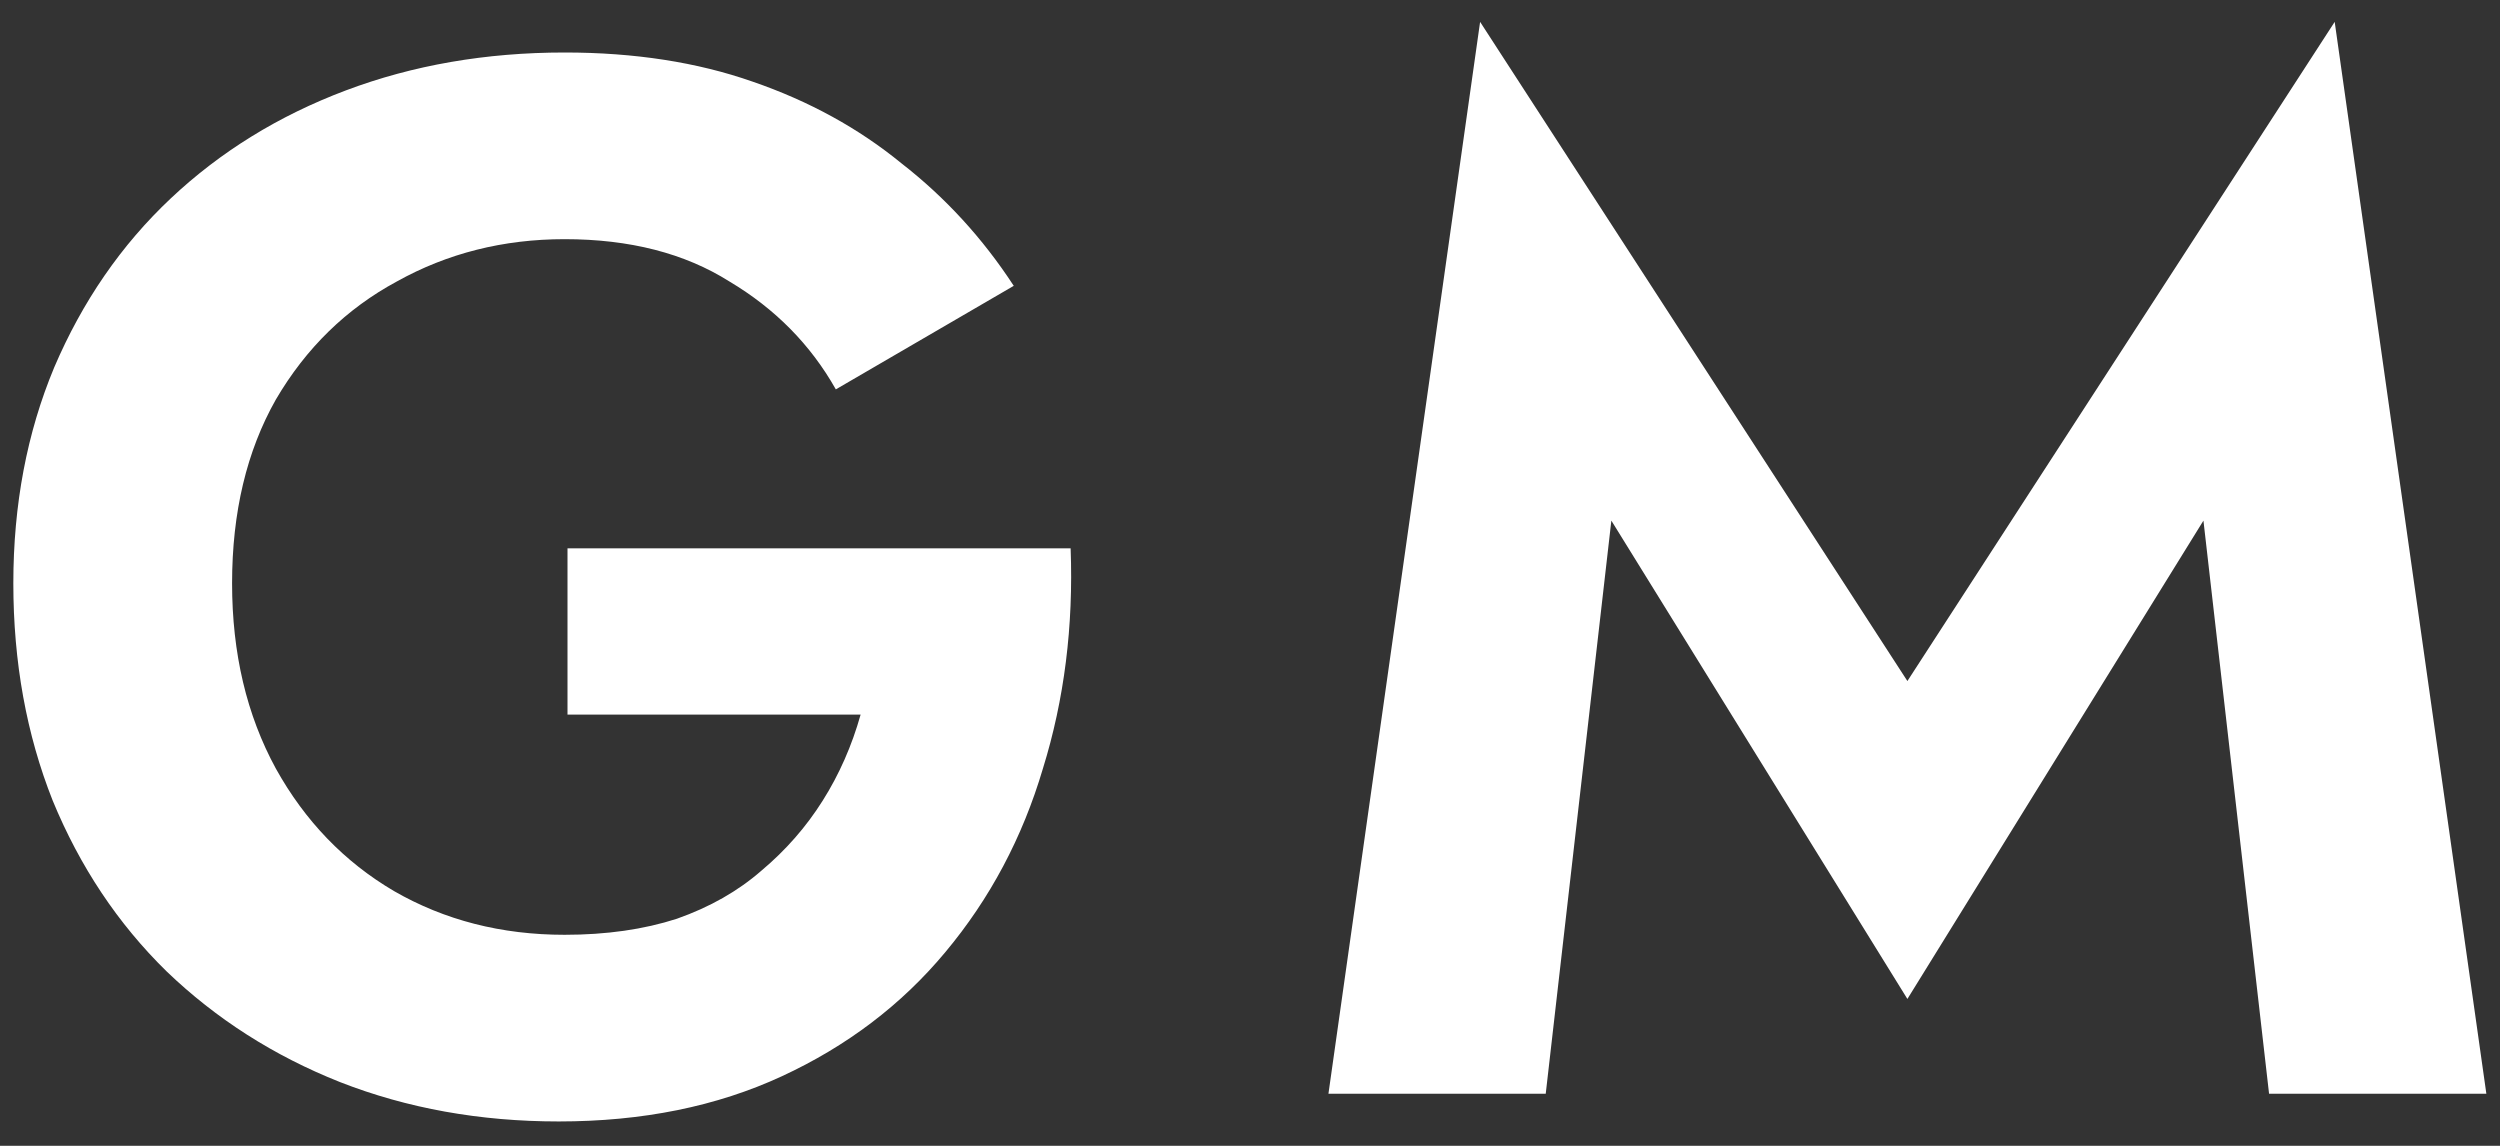<svg width="48" height="22" viewBox="0 0 48 22" fill="none" xmlns="http://www.w3.org/2000/svg">
<rect x="0" y="0" width="48" height="22" fill="#333333" stroke="none"/>
<path d="M10.896 13.72V10.528H20.556C20.612 12.021 20.435 13.431 20.024 14.756C19.632 16.081 19.007 17.257 18.148 18.284C17.308 19.292 16.263 20.085 15.012 20.664C13.762 21.243 12.334 21.532 10.728 21.532C9.216 21.532 7.816 21.28 6.528 20.776C5.259 20.272 4.148 19.563 3.196 18.648C2.263 17.733 1.535 16.641 1.012 15.372C0.508 14.103 0.256 12.712 0.256 11.2C0.256 9.688 0.518 8.307 1.04 7.056C1.582 5.787 2.328 4.704 3.28 3.808C4.232 2.912 5.352 2.221 6.64 1.736C7.928 1.251 9.328 1.008 10.84 1.008C12.184 1.008 13.388 1.195 14.452 1.568C15.535 1.941 16.487 2.464 17.308 3.136C18.148 3.789 18.867 4.573 19.464 5.488L16.048 7.476C15.563 6.617 14.882 5.927 14.004 5.404C13.146 4.863 12.091 4.592 10.84 4.592C9.664 4.592 8.591 4.863 7.62 5.404C6.65 5.927 5.875 6.683 5.296 7.672C4.736 8.661 4.456 9.837 4.456 11.2C4.456 12.544 4.736 13.729 5.296 14.756C5.856 15.764 6.612 16.548 7.564 17.108C8.535 17.668 9.627 17.948 10.84 17.948C11.643 17.948 12.362 17.845 12.996 17.64C13.631 17.416 14.172 17.108 14.62 16.716C15.087 16.324 15.479 15.876 15.796 15.372C16.114 14.868 16.356 14.317 16.524 13.72H10.896ZM30.938 9.996L29.678 21H25.506L28.418 0.42L36.622 13.076L44.826 0.42L47.738 21H43.566L42.306 9.996L36.622 19.18L30.938 9.996Z" fill="white"/>
</svg>
